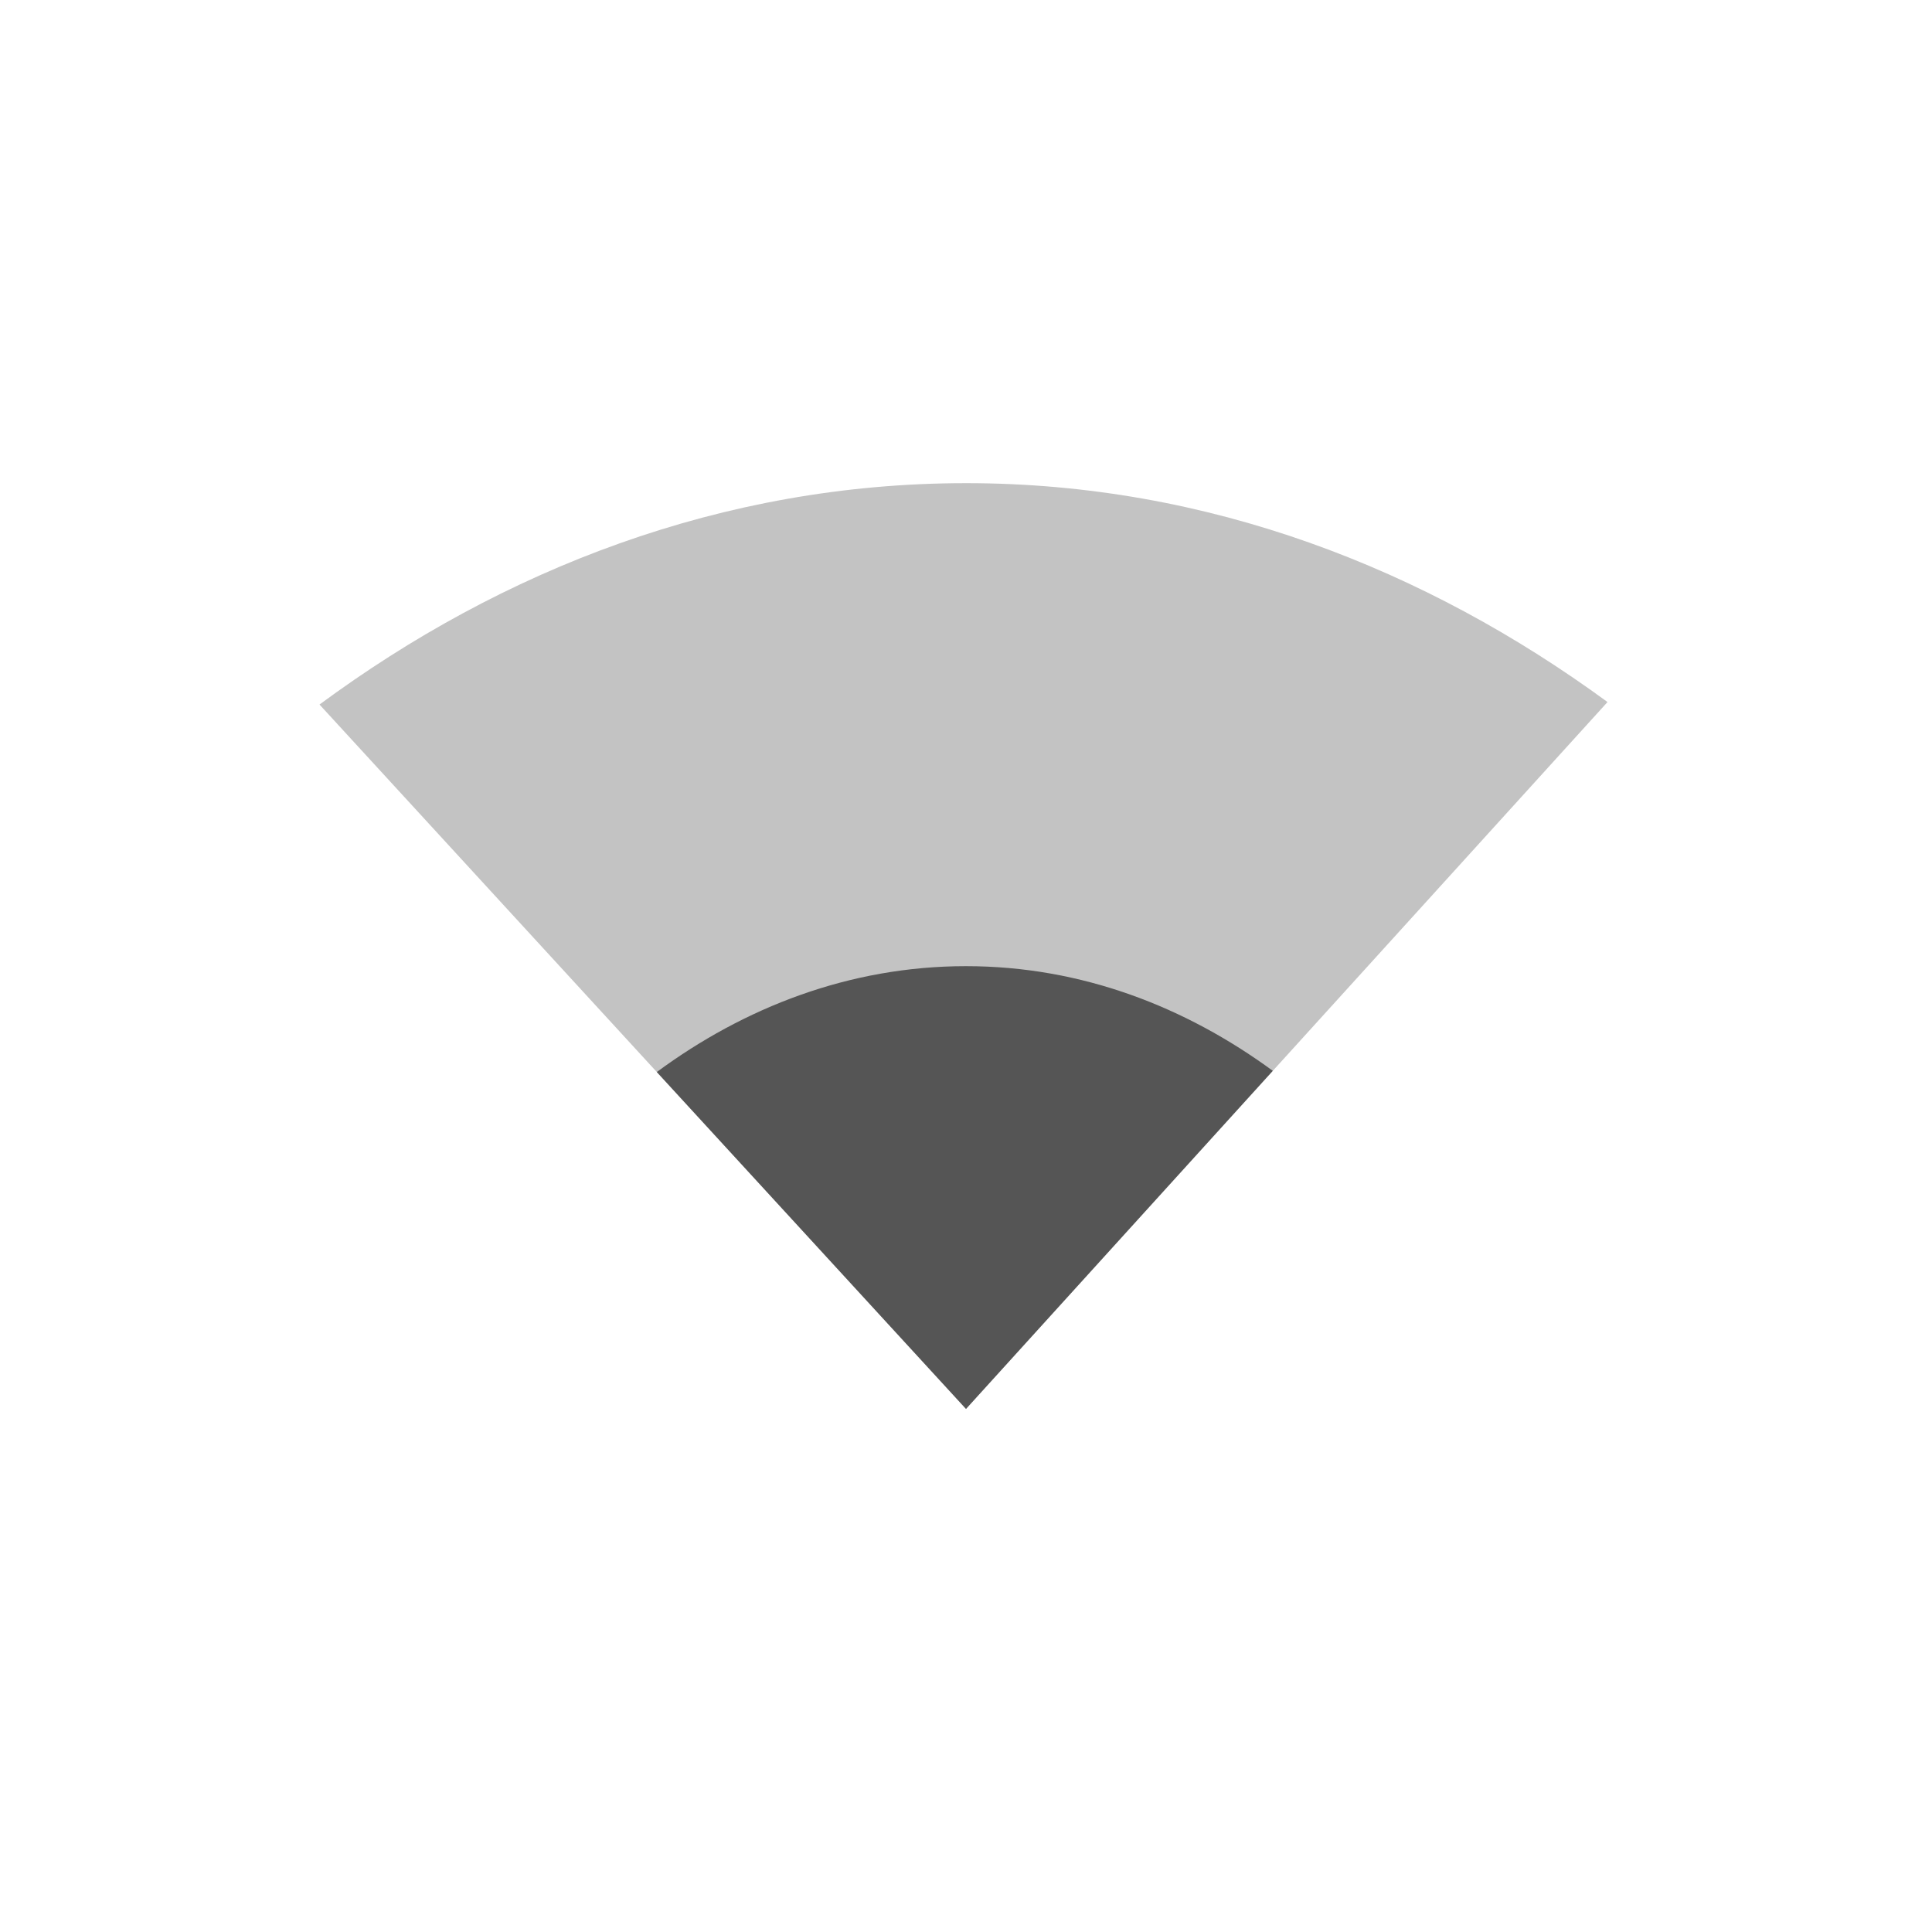 <svg height="24" width="24" xmlns="http://www.w3.org/2000/svg"><path d="m12 6.002c-3.034 0-5.766 1.078-8.031 2.75l8.031 8.75 7.969-8.781c-2.257-1.653-4.958-2.719-7.969-2.719z" fill="#555" opacity=".35"/><path d="m12 12.002c-1.451 0-2.758.516-3.841 1.315l3.841 4.185 3.811-4.2c-1.079-.791-2.371-1.3-3.811-1.3z" fill="#555"/></svg>